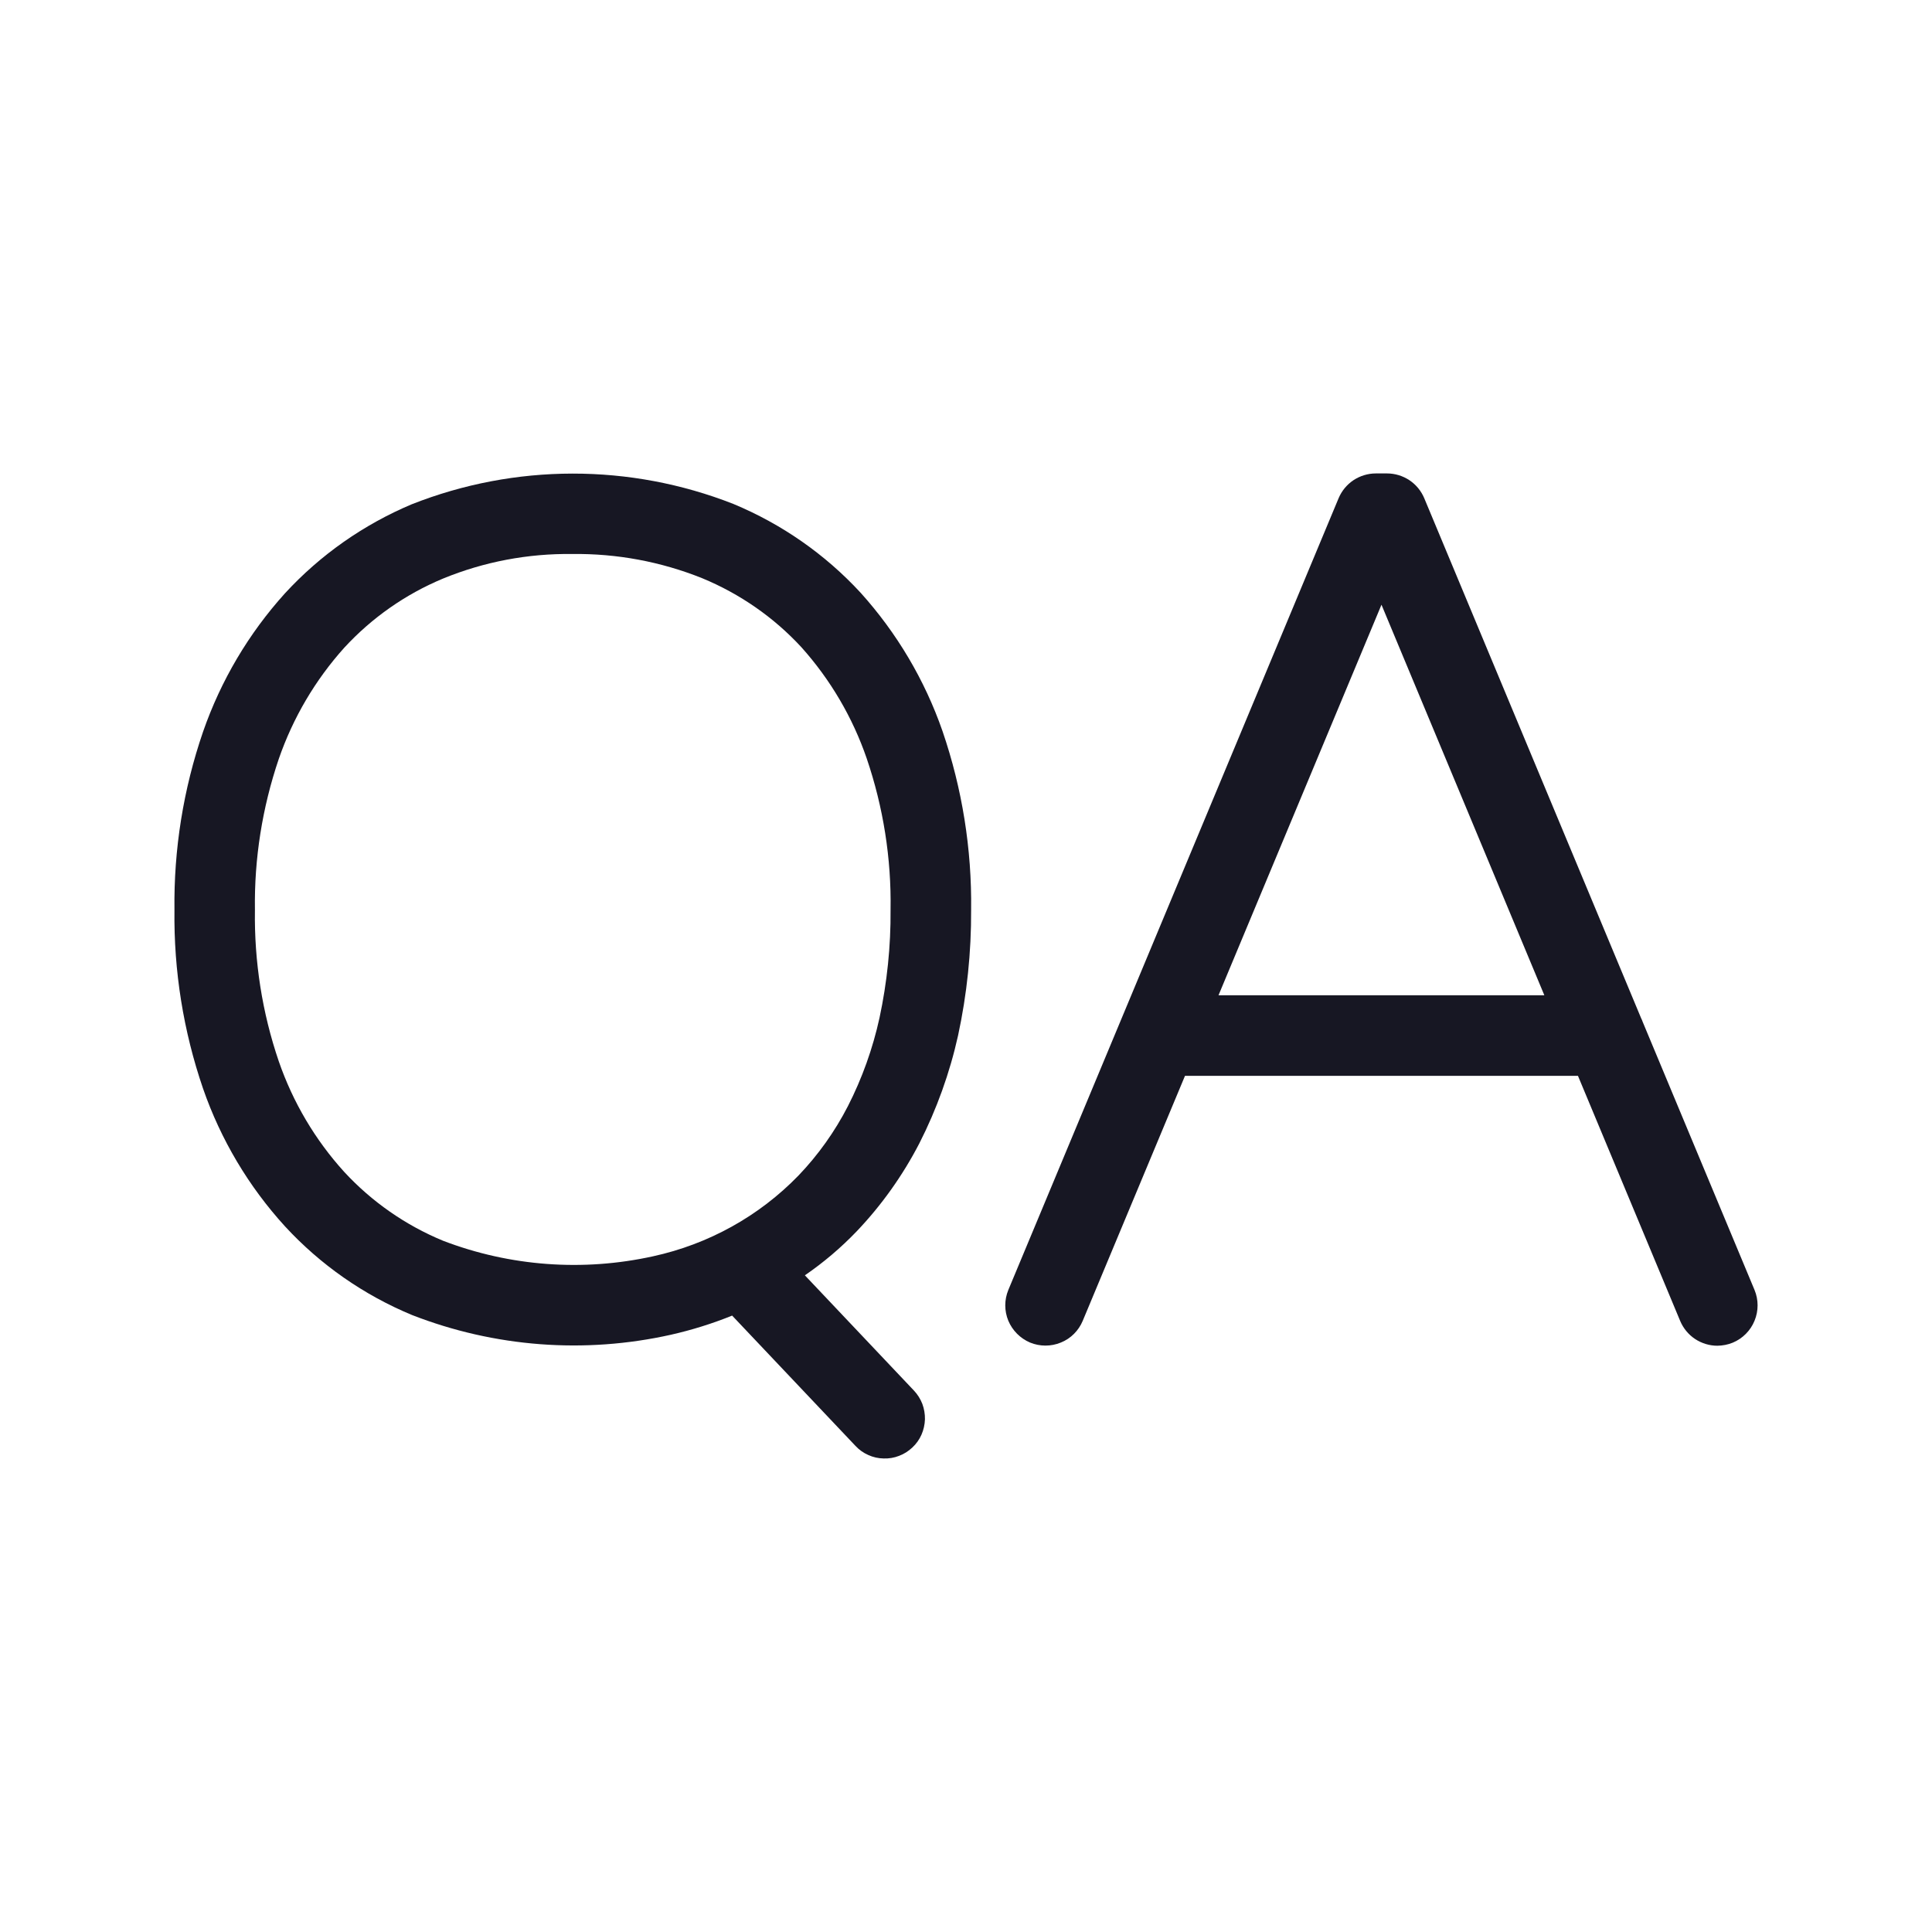 <svg width="20" height="20" viewBox="0 0 20 20" fill="none" xmlns="http://www.w3.org/2000/svg">
<g clip-path="url(#clip0_5313_35045)">
<path d="M8.909 6.136C8.541 5.737 8.091 5.424 7.59 5.216C6.521 4.797 5.332 4.798 4.263 5.22C3.764 5.43 3.316 5.744 2.95 6.142C2.574 6.558 2.286 7.045 2.102 7.575C1.898 8.168 1.798 8.793 1.806 9.42C1.798 10.049 1.898 10.674 2.102 11.269C2.285 11.797 2.574 12.283 2.951 12.696C3.317 13.093 3.766 13.406 4.265 13.613C5.119 13.946 6.052 14.017 6.946 13.817C7.162 13.768 7.374 13.702 7.579 13.619L8.856 14.968C8.893 15.008 8.938 15.04 8.988 15.062C9.038 15.085 9.092 15.097 9.147 15.098C9.202 15.1 9.256 15.091 9.307 15.071C9.358 15.052 9.405 15.022 9.445 14.984C9.485 14.947 9.517 14.902 9.539 14.852C9.561 14.802 9.573 14.748 9.575 14.693C9.576 14.639 9.567 14.584 9.548 14.533C9.528 14.482 9.499 14.435 9.461 14.395L8.332 13.202C8.526 13.069 8.706 12.916 8.869 12.746C9.127 12.475 9.345 12.168 9.517 11.836C9.697 11.482 9.832 11.106 9.918 10.719C10.01 10.292 10.055 9.857 10.053 9.42C10.061 8.791 9.961 8.165 9.757 7.569C9.573 7.039 9.284 6.552 8.909 6.136ZM9.105 10.535C9.035 10.854 8.925 11.162 8.777 11.452C8.642 11.714 8.47 11.956 8.266 12.169C7.858 12.59 7.334 12.88 6.761 13.005C6.036 13.165 5.28 13.11 4.586 12.844C4.197 12.683 3.848 12.44 3.562 12.13C3.262 11.799 3.032 11.41 2.886 10.987C2.714 10.483 2.631 9.953 2.639 9.42C2.631 8.889 2.715 8.36 2.886 7.856C3.033 7.431 3.263 7.04 3.563 6.706C3.849 6.395 4.198 6.151 4.587 5.989C5.011 5.815 5.466 5.729 5.924 5.735C6.384 5.729 6.842 5.814 7.27 5.986C7.659 6.147 8.01 6.39 8.296 6.7C8.596 7.035 8.826 7.426 8.972 7.851C9.144 8.356 9.228 8.887 9.219 9.42C9.222 9.795 9.183 10.169 9.105 10.535H9.105Z" fill="#171723"/>
<path d="M18.163 13.354L17.004 10.576C17 10.564 16.996 10.554 16.99 10.543L14.744 5.158C14.712 5.082 14.659 5.017 14.59 4.971C14.522 4.926 14.441 4.901 14.359 4.901H14.242C14.16 4.901 14.079 4.926 14.011 4.971C13.942 5.017 13.889 5.082 13.857 5.158L10.438 13.354C10.396 13.456 10.396 13.57 10.438 13.672C10.481 13.774 10.562 13.855 10.663 13.898C10.765 13.94 10.88 13.94 10.982 13.898C11.084 13.857 11.165 13.776 11.208 13.674L12.267 11.137H16.335L17.393 13.674C17.425 13.75 17.478 13.815 17.547 13.861C17.615 13.906 17.696 13.931 17.778 13.931C17.833 13.93 17.887 13.92 17.938 13.899C18.04 13.856 18.121 13.775 18.163 13.672C18.205 13.57 18.205 13.456 18.163 13.354ZM12.614 10.303L14.301 6.26L15.987 10.303H12.614Z" fill="#171723"/>
</g>
<defs>
<clipPath id="clip0_5313_35045">
<rect width="20" height="20" fill="white"/>
</clipPath>
</defs>
</svg>
